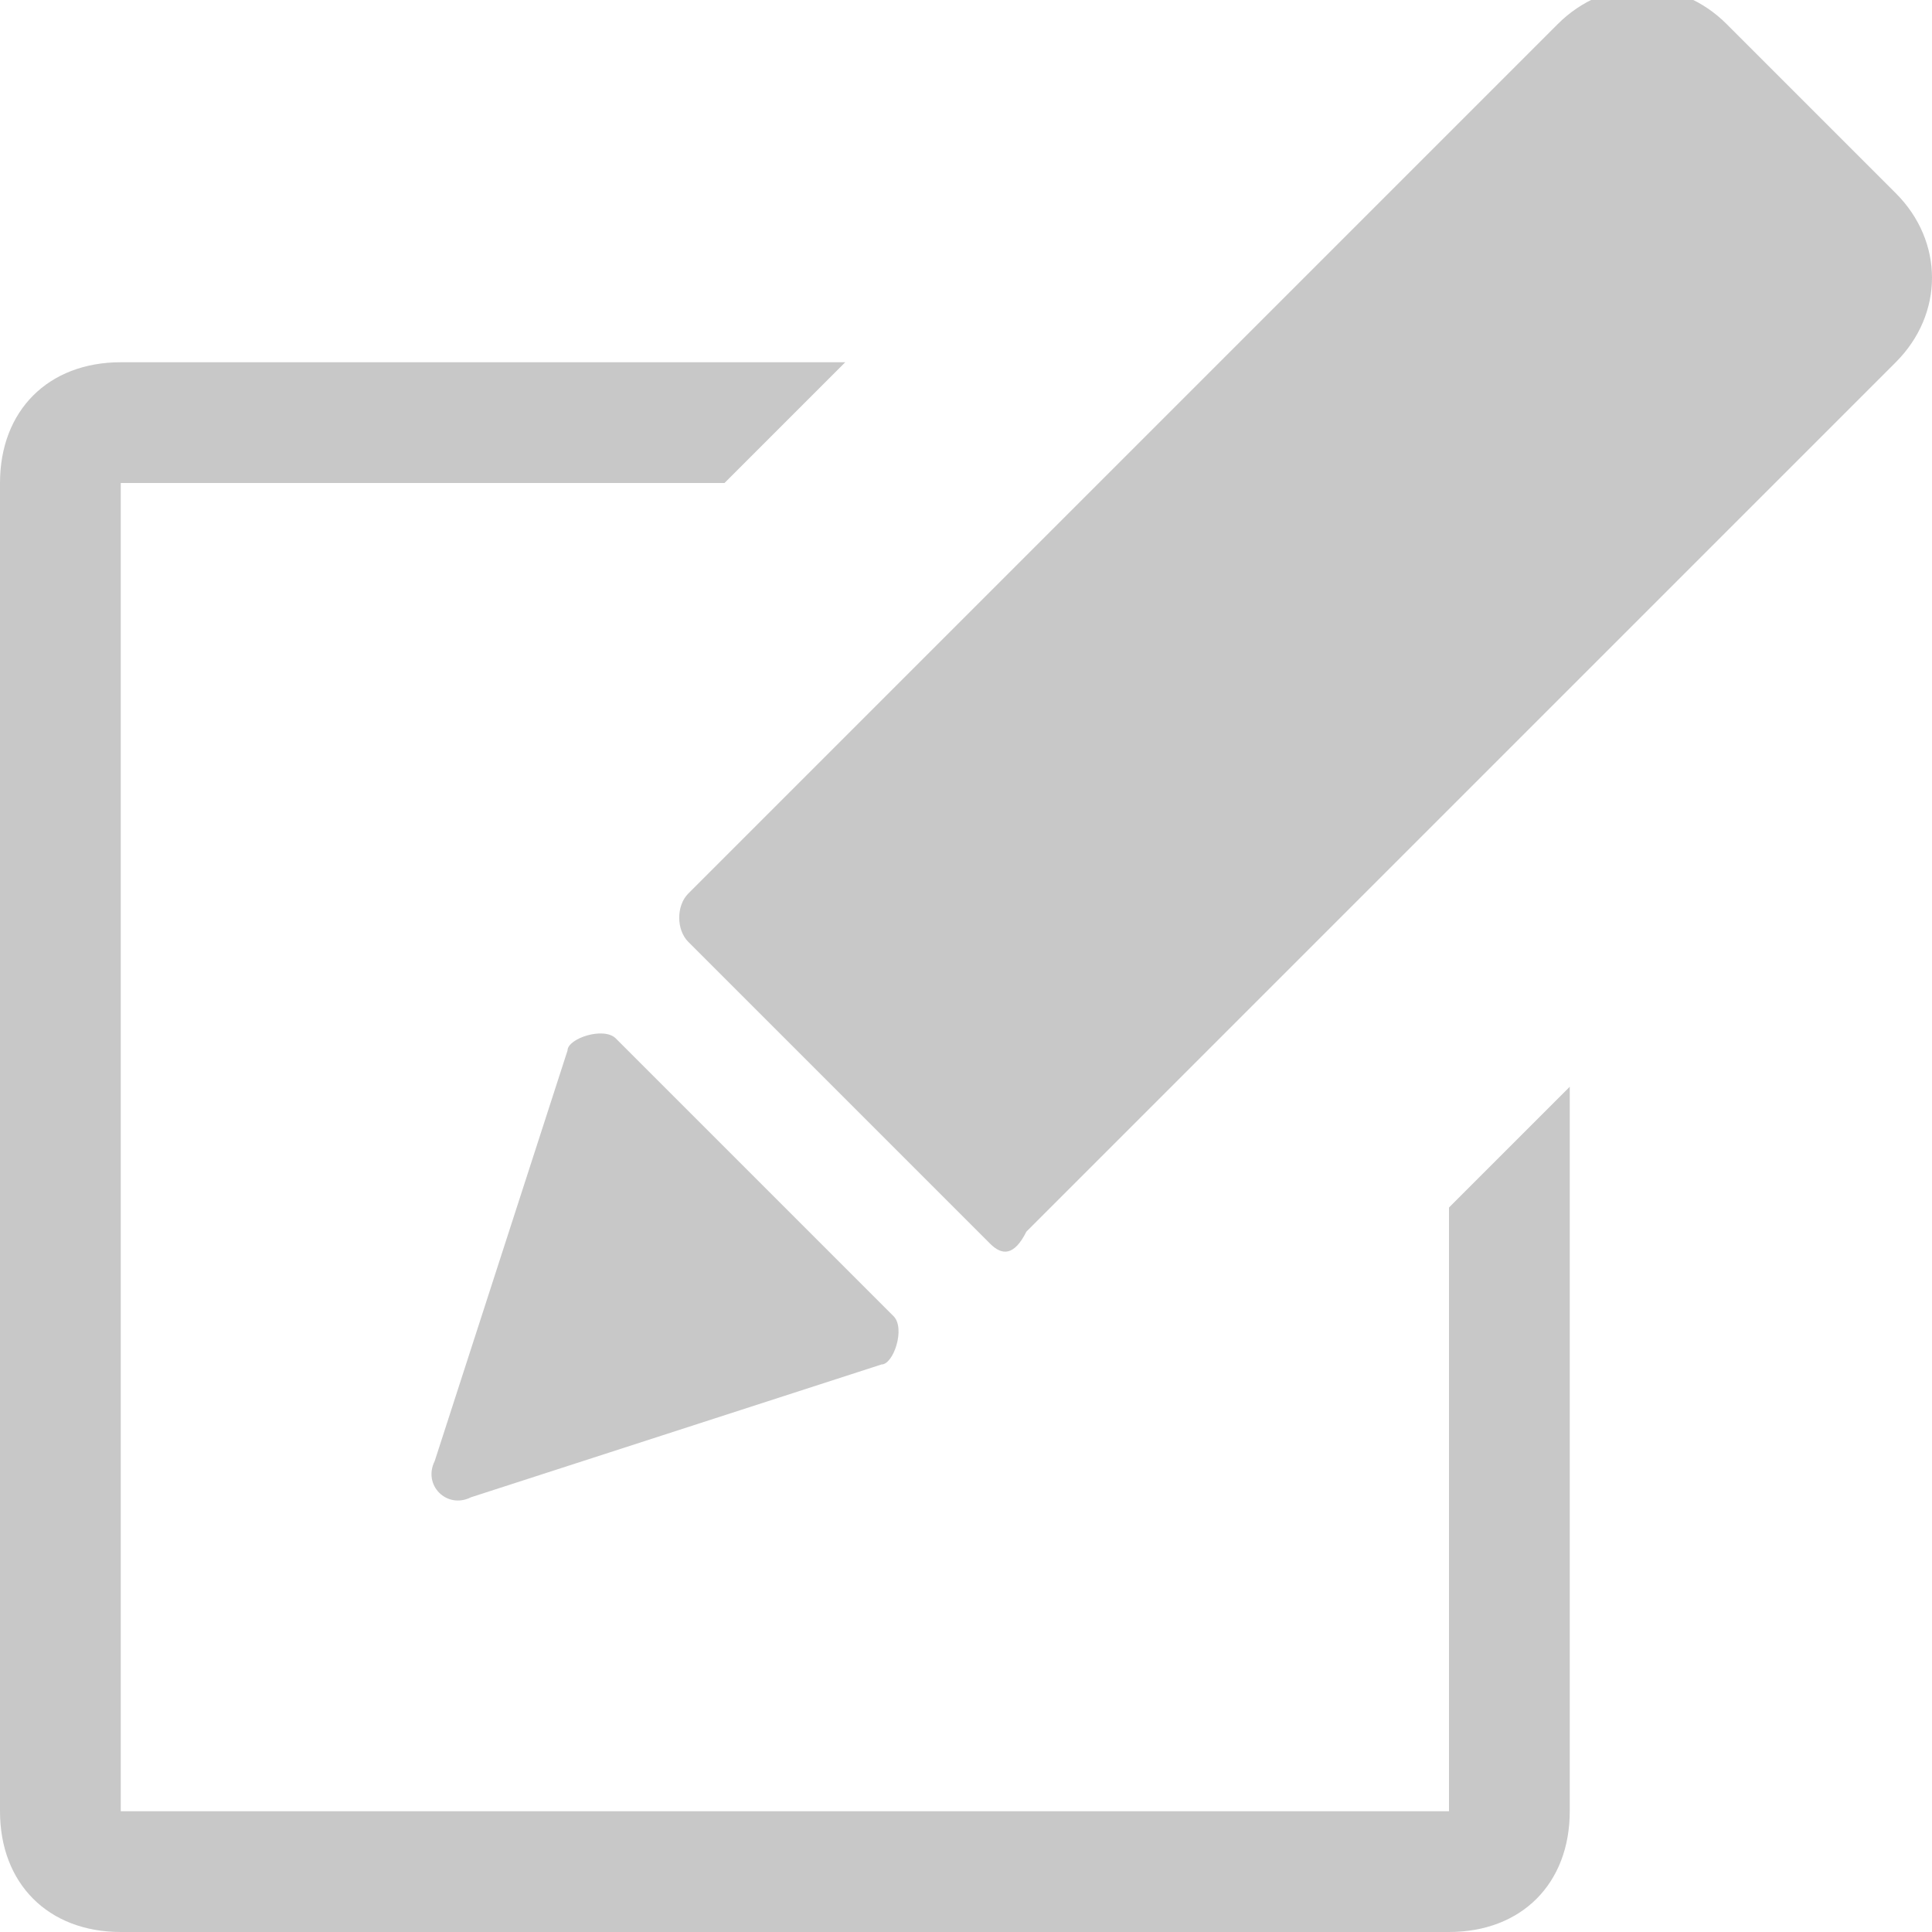 <?xml version="1.0" encoding="utf-8"?>
<!-- Generator: Adobe Illustrator 22.0.1, SVG Export Plug-In . SVG Version: 6.00 Build 0)  -->
<svg version="1.1" id="Layer_1" xmlns="http://www.w3.org/2000/svg" xmlns:xlink="http://www.w3.org/1999/xlink" x="0px" y="0px"
	 viewBox="0 0 16 16" style="enable-background:new 0 0 16 16;" xml:space="preserve">
<style type="text/css">
	.st0{fill:#C8C8C8;}
</style>
<g>
	<g>
		<path class="st0" d="M7.3,11.3l-3.4,1.1c-0.2,0.1-0.4-0.1-0.3-0.3l1.1-3.4C4.7,8.6,5,8.5,5.1,8.6c0.5,0.5,1.7,1.7,2.3,2.3
			C7.5,11,7.4,11.3,7.3,11.3z"/>
		<path class="st0" d="M8.2,10.3L5.7,7.8c-0.1-0.1-0.1-0.3,0-0.4l7.2-7.2c0.4-0.4,1-0.4,1.4,0l1.4,1.4c0.4,0.4,0.4,1,0,1.4l-7.2,7.2
			C8.4,10.4,8.3,10.4,8.2,10.3z"/>
	</g>
	<path class="st0" d="M12,10v5H1V4h5l1-1H1C0.4,3,0,3.4,0,4v11c0,0.6,0.4,1,1,1h11c0.6,0,1-0.4,1-1V9L12,10z"/>
</g>
</svg>
